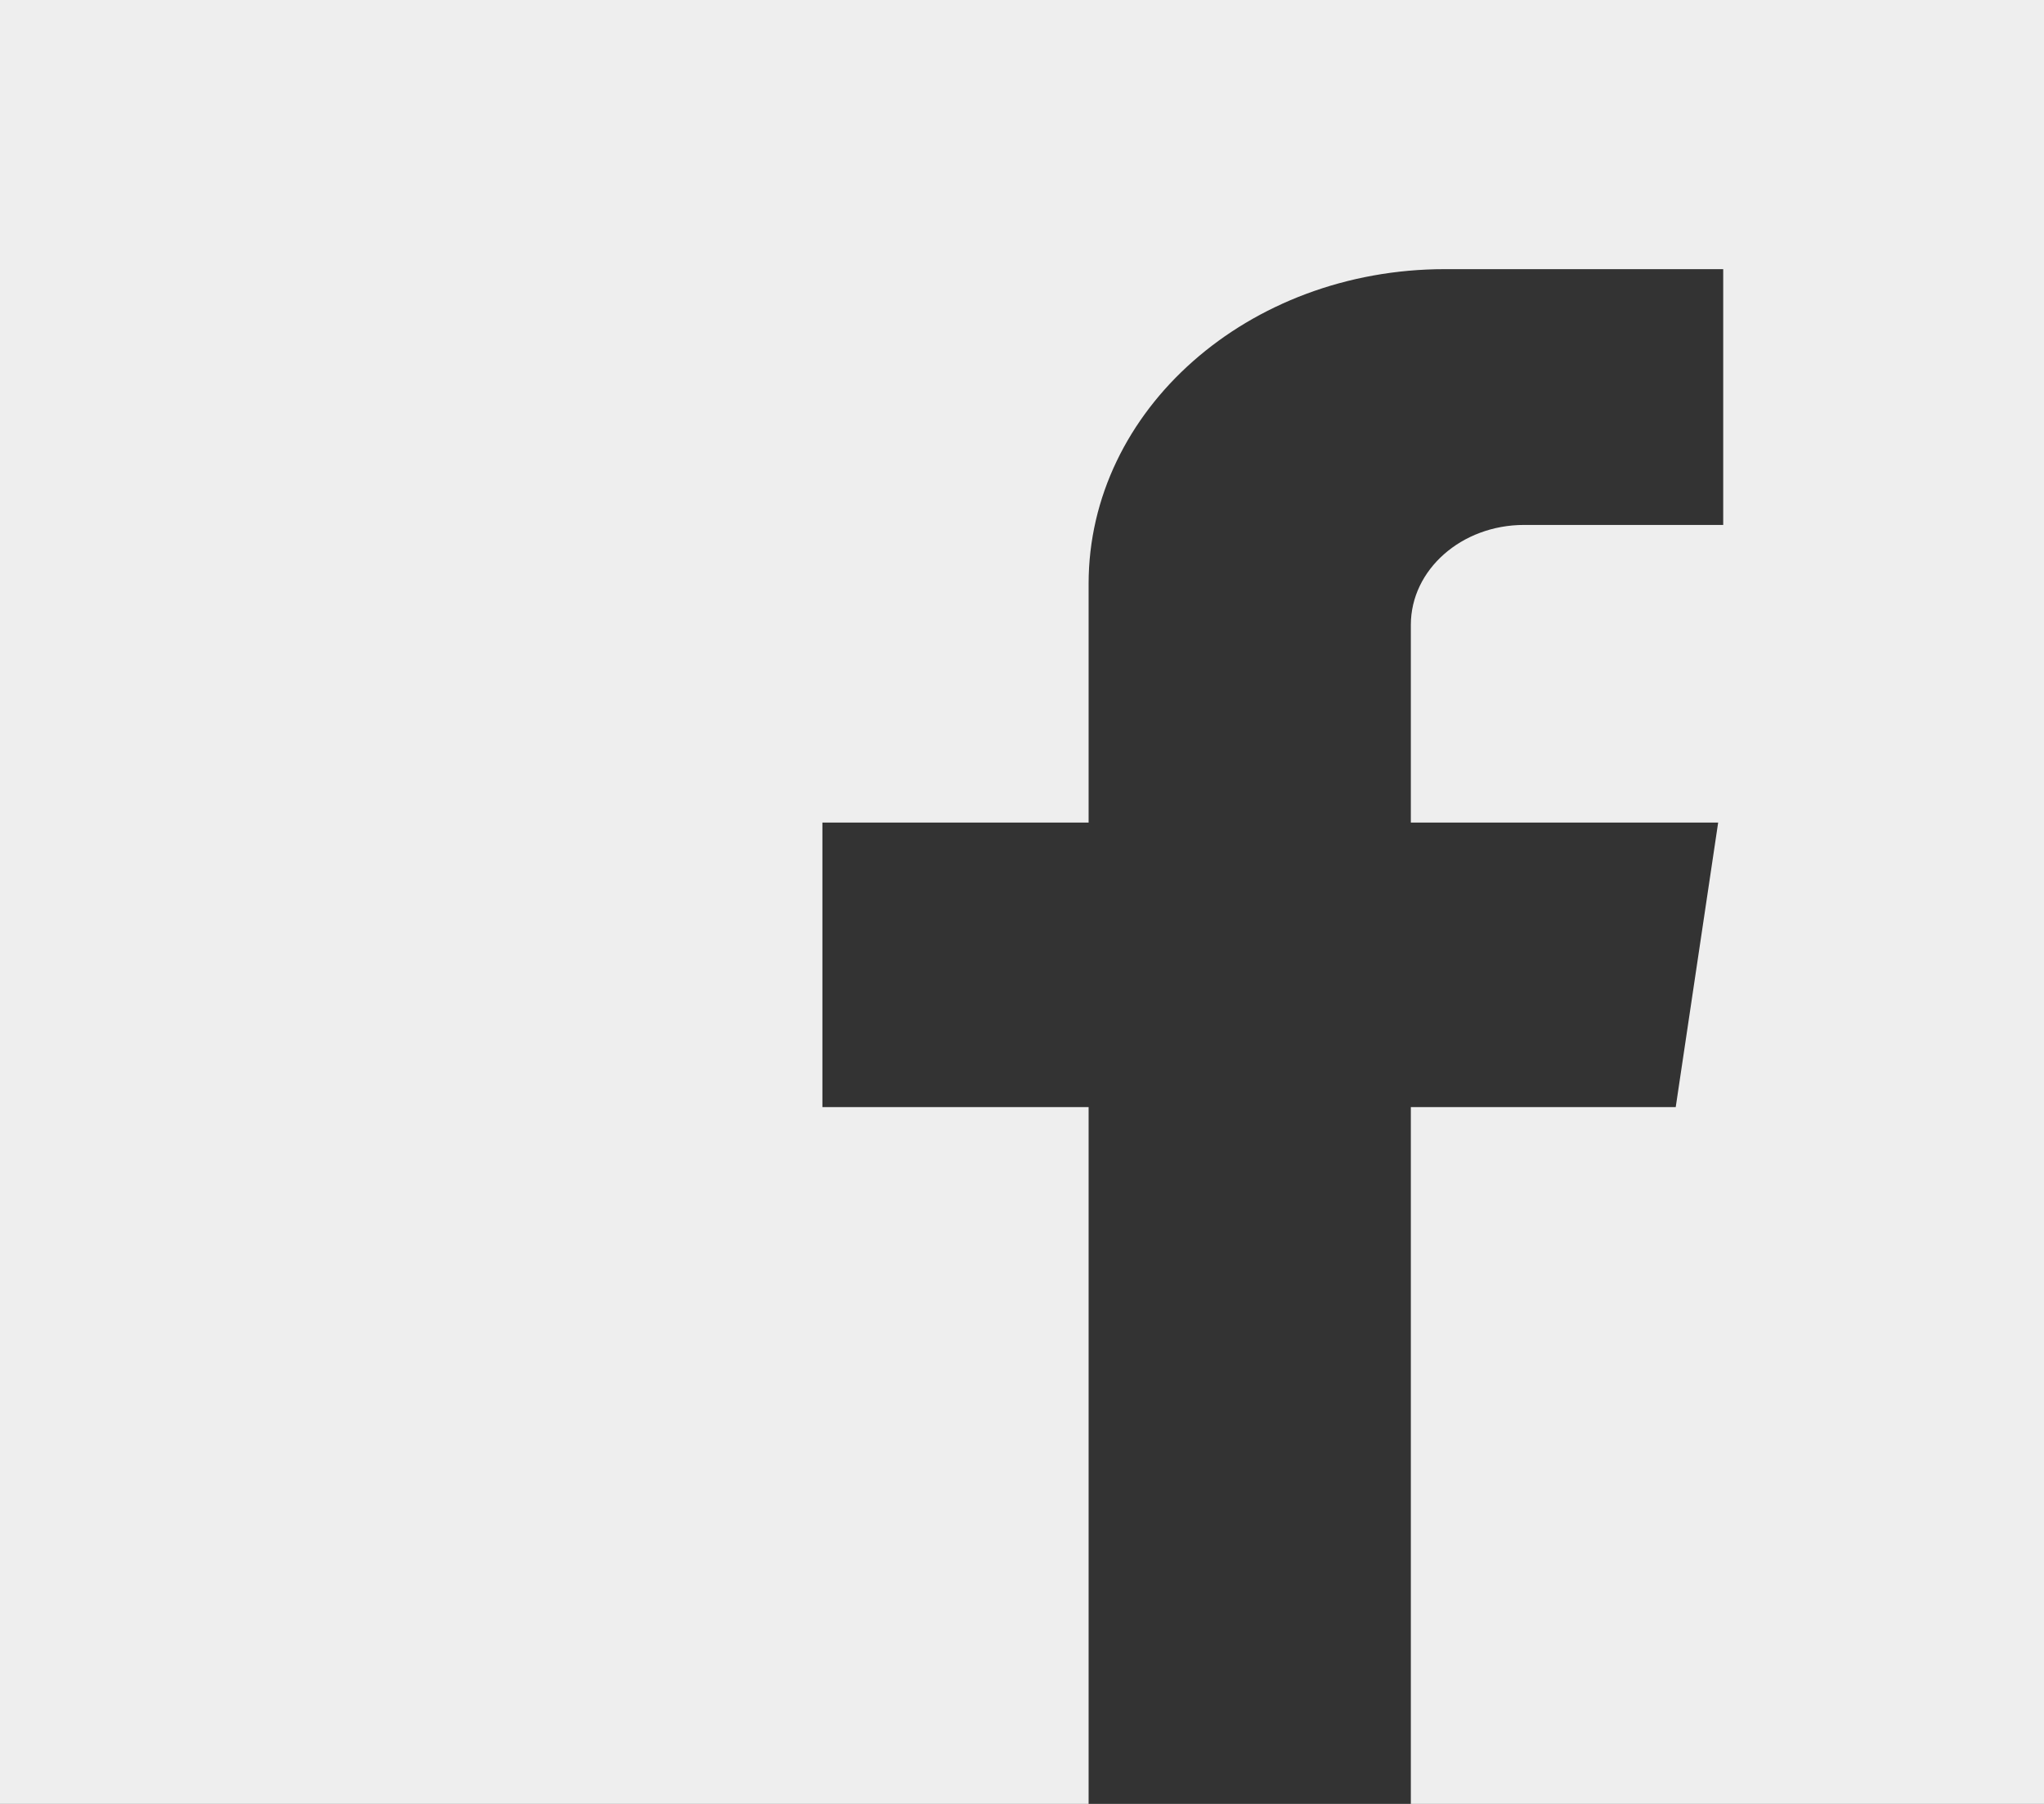 <svg width="17" height="15" viewBox="0 0 17 15" fill="none" xmlns="http://www.w3.org/2000/svg">
<rect x="0" y="0" width="17" height="15" fill="#333333" stroke="none"/>
<path d="M0 0V15H9.054V9.206H6.84V6.84H9.054V4.854C9.054 3.409 10.381 2.238 12.018 2.238H14.332V4.365H12.676C12.156 4.365 11.734 4.737 11.734 5.196V6.84H14.29L13.937 9.206H11.734V15H17V0H0Z" fill="#EEEEEE"/>
</svg>
